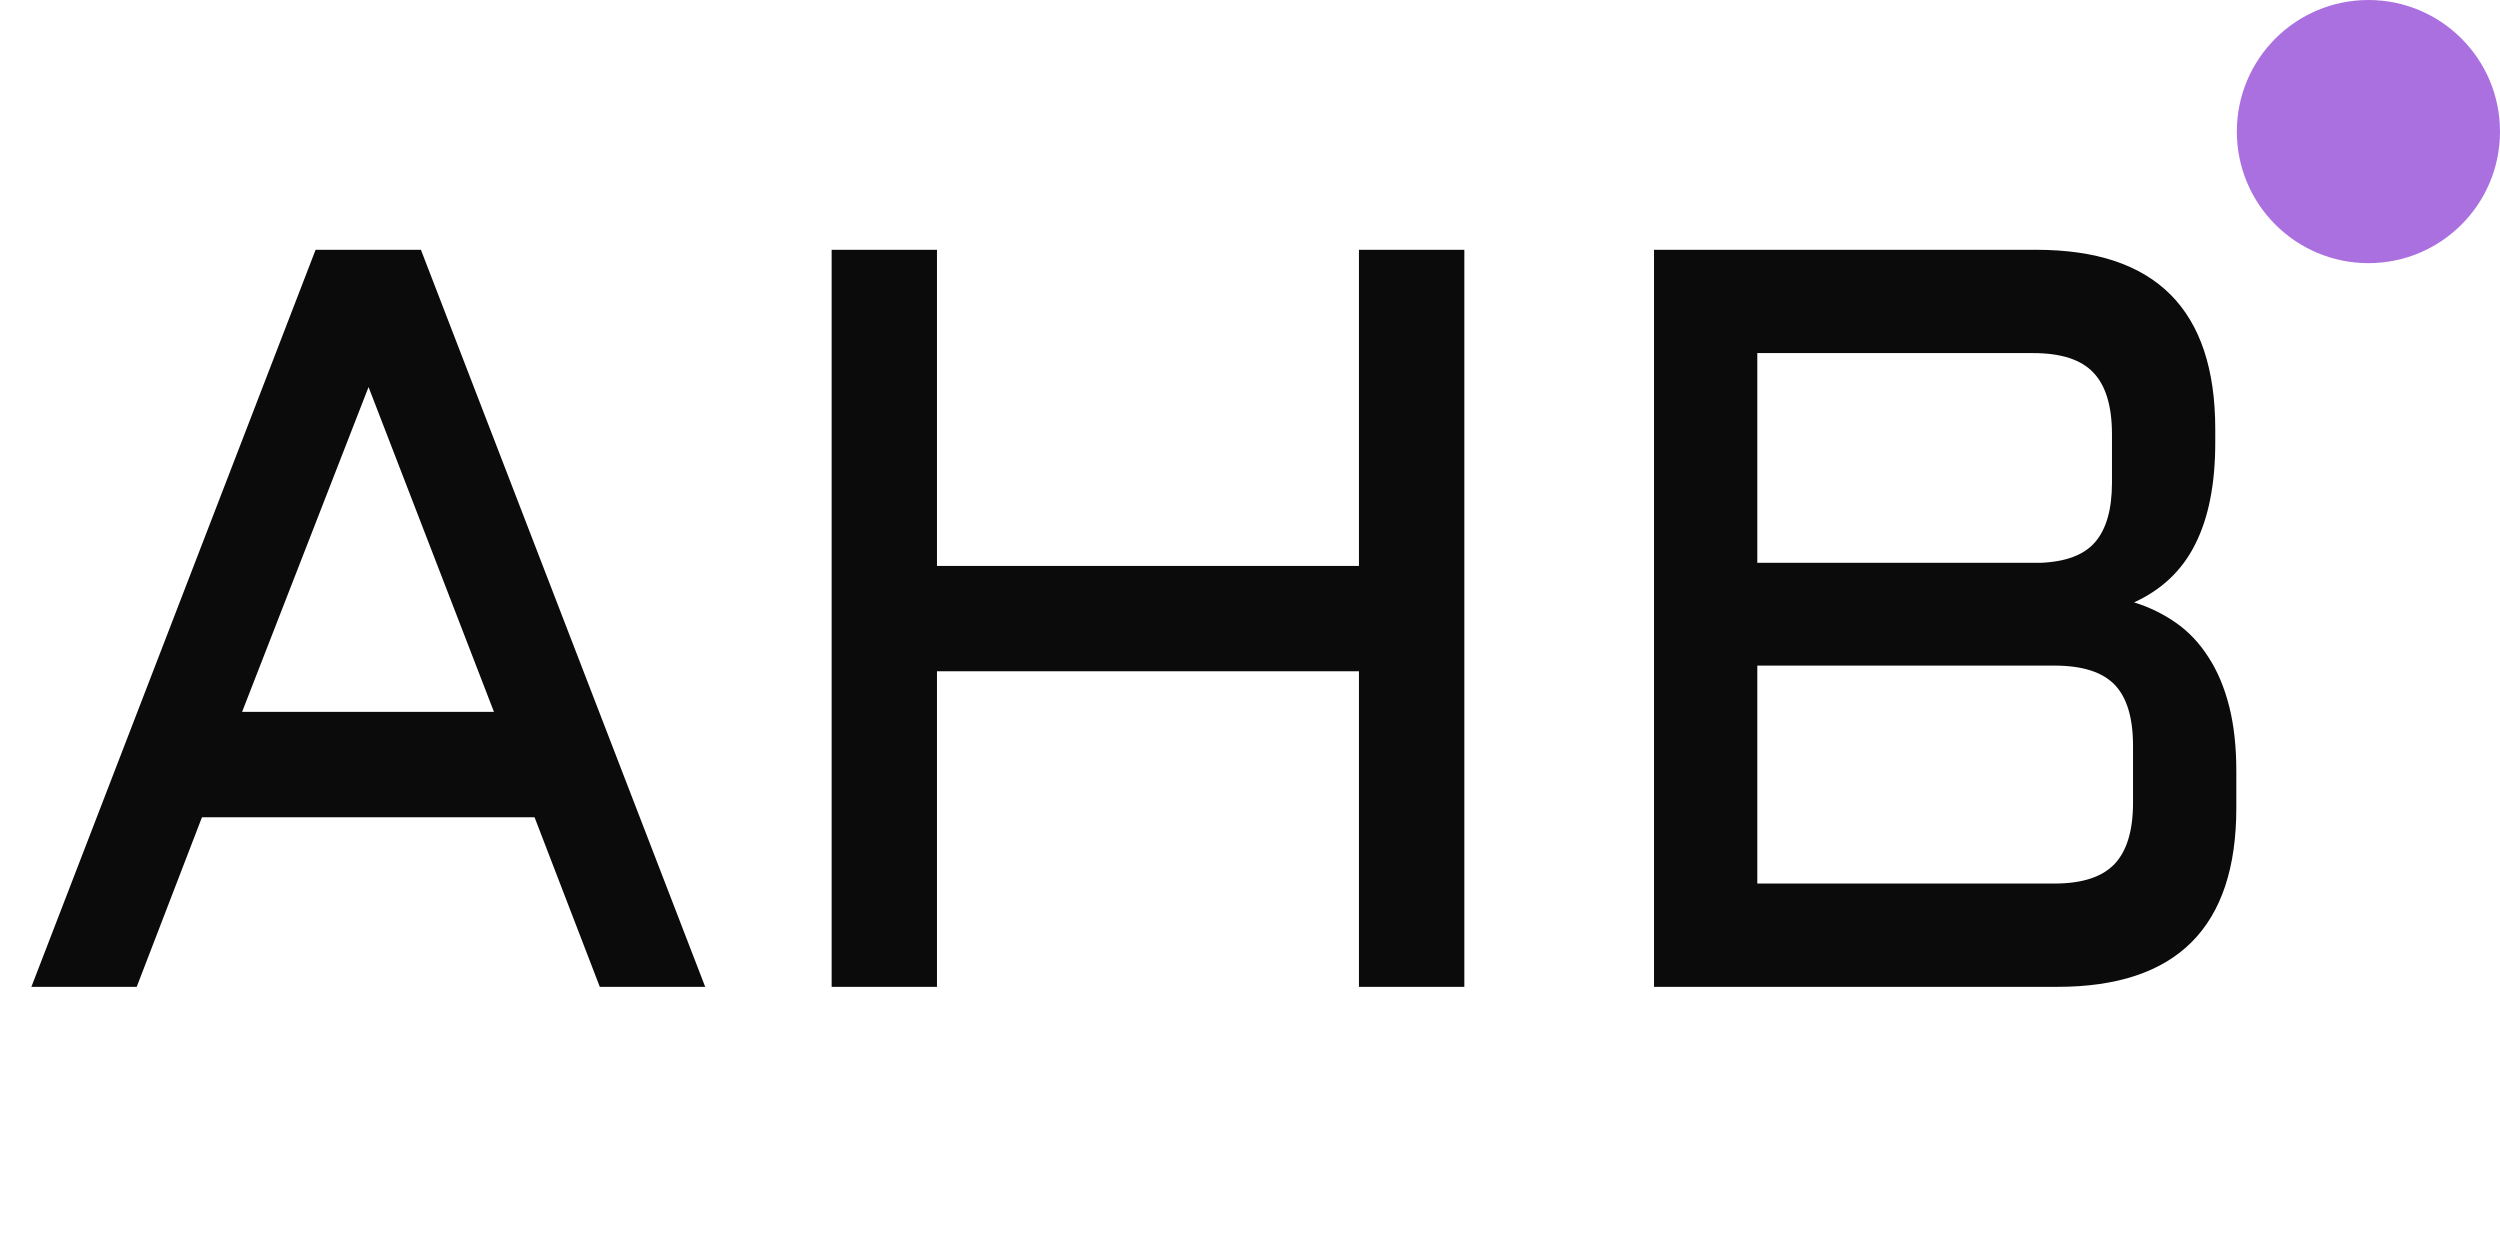 <svg width="38" height="19" viewBox="0 0 38 19" fill="none" xmlns="http://www.w3.org/2000/svg">
<path d="M6.398 3.797L10.719 15H9.117L8.125 12.422H3.07L2.078 15H0.477L4.797 3.797H6.398ZM3.68 10.82H7.508L5.602 5.883L3.68 10.82ZM22.258 3.797V15H20.656V10.203H14.242V15H12.641V3.797H14.242V8.602H20.656V3.797H22.258ZM32.438 9.156C32.672 9.229 32.885 9.333 33.078 9.469C33.271 9.604 33.435 9.779 33.57 9.992C33.706 10.2 33.81 10.448 33.883 10.734C33.956 11.021 33.992 11.349 33.992 11.719V12.281C33.992 14.094 33.086 15 31.273 15H25.141V3.797H30.953C32.766 3.797 33.672 4.706 33.672 6.523V6.727C33.672 7.357 33.57 7.872 33.367 8.273C33.169 8.669 32.859 8.964 32.438 9.156ZM26.711 10.117V13.43H31.227C31.648 13.43 31.953 13.331 32.141 13.133C32.328 12.935 32.422 12.625 32.422 12.203V11.336C32.422 10.909 32.328 10.599 32.141 10.406C31.953 10.213 31.648 10.117 31.227 10.117H26.711ZM26.711 5.367V8.555H31.016C31.401 8.539 31.677 8.435 31.844 8.242C32.016 8.044 32.102 7.742 32.102 7.336V6.602C32.102 6.174 32.008 5.862 31.82 5.664C31.633 5.466 31.328 5.367 30.906 5.367H26.711Z" fill="#0B0B0B"/>
<circle cx="36" cy="2" r="2" fill="#AA70E0"/>
</svg>
